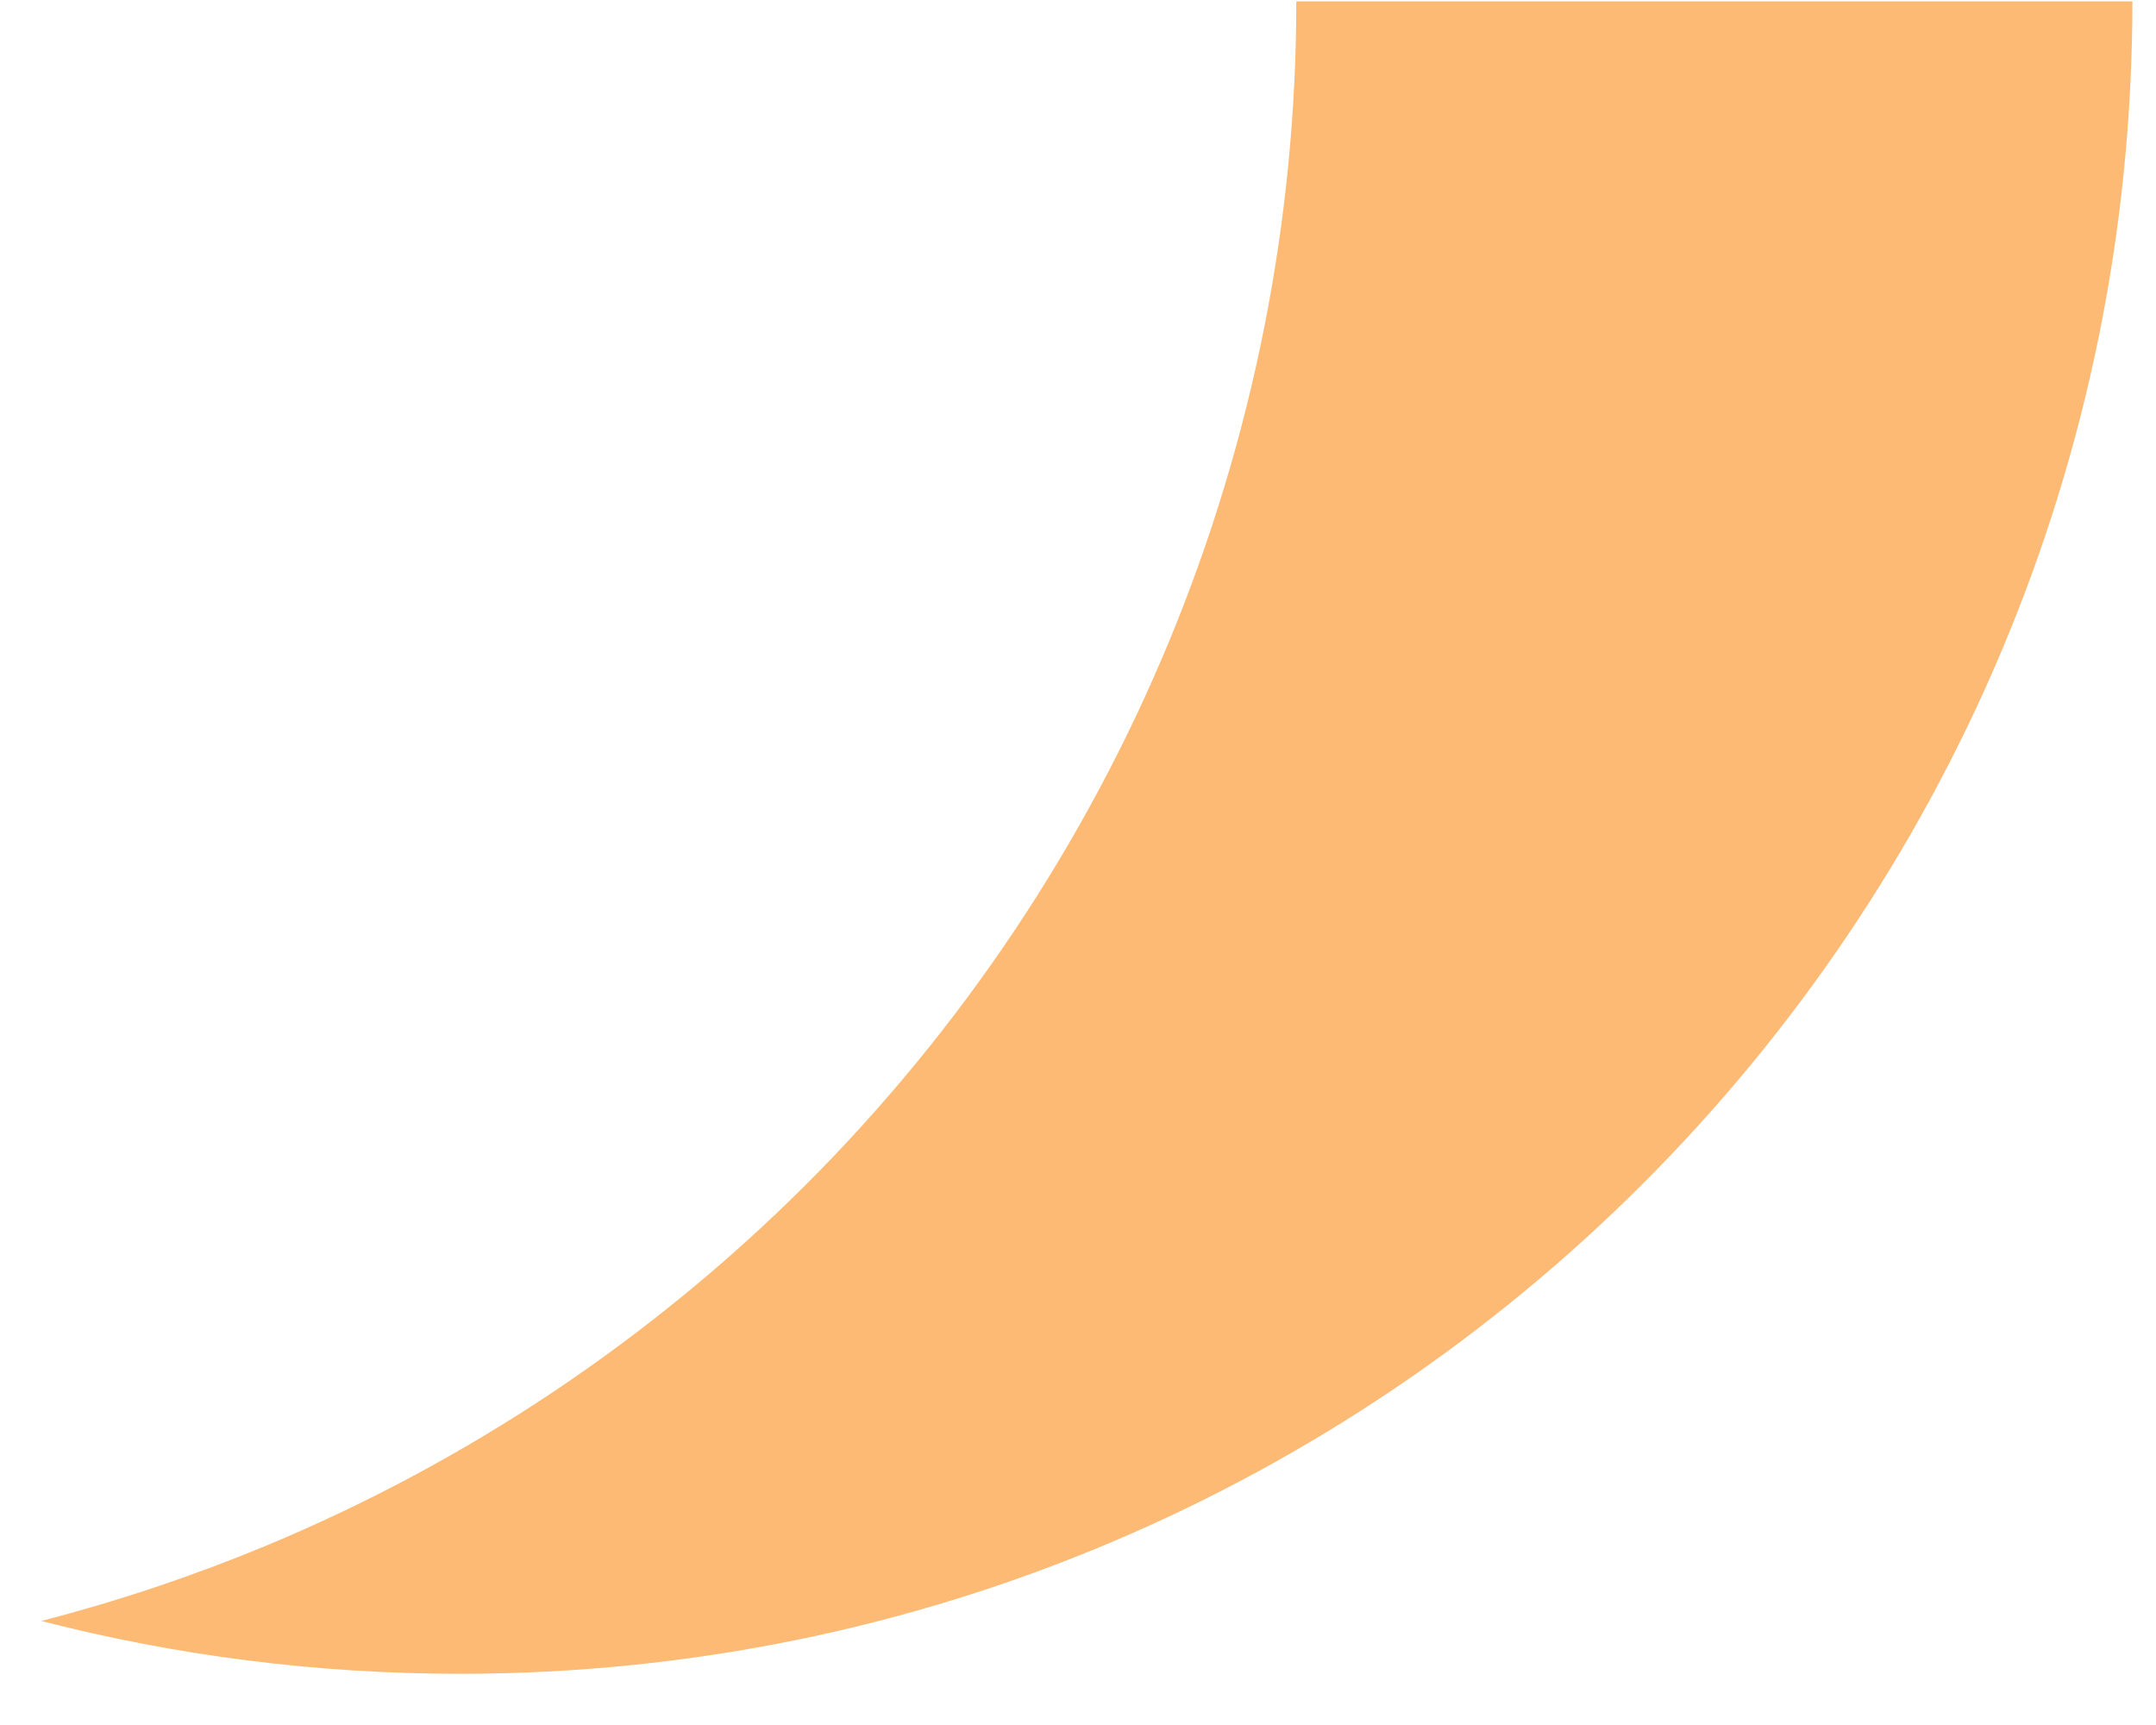 <svg width="20" height="16" viewBox="0 0 20 16" fill="none" xmlns="http://www.w3.org/2000/svg">
<path d="M10.845 5.949C11.624 4.067 12.025 2.05 12.025 0.013H19.781C19.781 8.58 12.836 15.525 4.268 15.525C2.927 15.525 1.625 15.355 0.383 15.035C1.085 14.854 1.776 14.623 2.449 14.345C4.331 13.565 6.041 12.422 7.482 10.982C8.922 9.541 10.065 7.831 10.845 5.949Z" fill="#FDBA74"/>
</svg>
